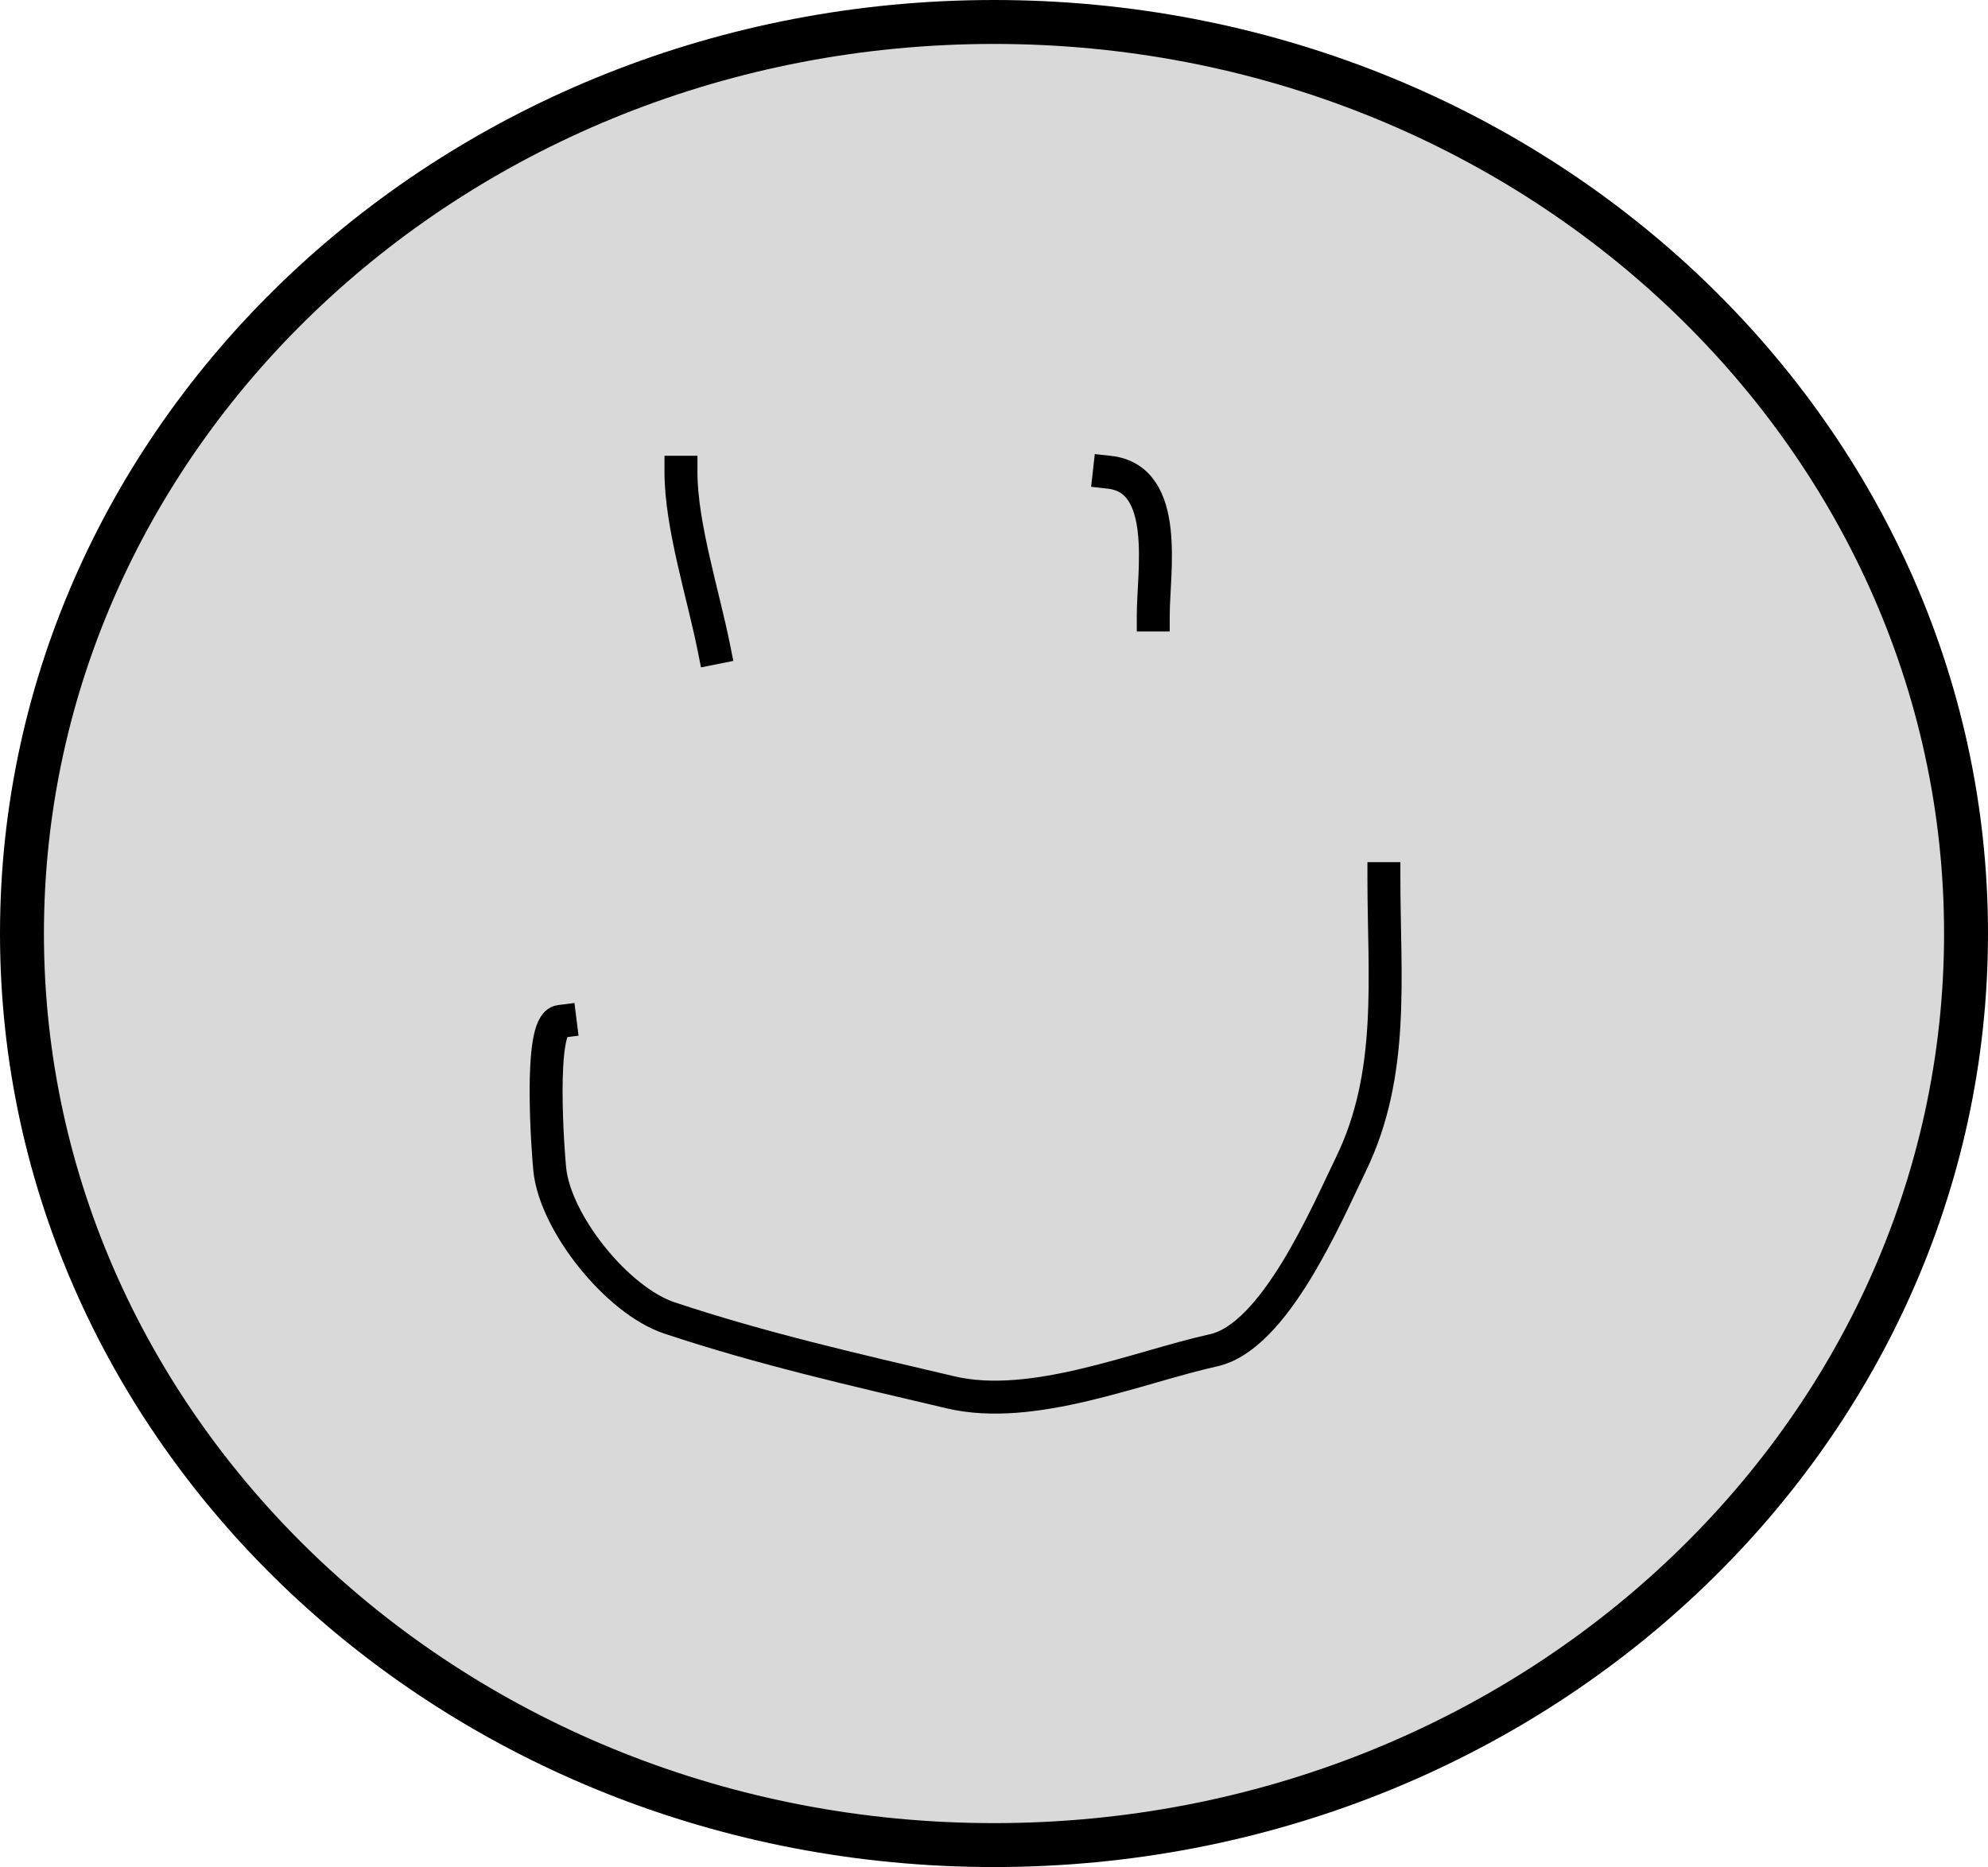 <svg width="181" height="170" viewBox="0 0 181 170" fill="none" xmlns="http://www.w3.org/2000/svg">
<path d="M179 85C179 130.723 139.497 168 90.5 168C41.503 168 2 130.723 2 85C2 39.277 41.503 2 90.5 2C139.497 2 179 39.277 179 85Z" fill="#D9D9D9" stroke="black" stroke-width="4"/>
<path d="M51 93C48.984 93.252 49.919 105.198 50.056 106.5C50.571 111.395 56.205 118.42 60.944 120C69.329 122.795 77.727 124.7 86.556 126.778C94.031 128.537 103.528 124.494 110.5 122.944C116.066 121.708 120.767 110.598 123 106C127.009 97.746 126 88.965 126 80" stroke="black" stroke-width="3" stroke-linecap="square"/>
<path d="M62 43C62 47.82 64.023 54.114 65 59" stroke="black" stroke-width="3" stroke-linecap="square"/>
<path d="M101 43C106.547 43.616 105 52.127 105 56" stroke="black" stroke-width="3" stroke-linecap="square"/>
</svg>
